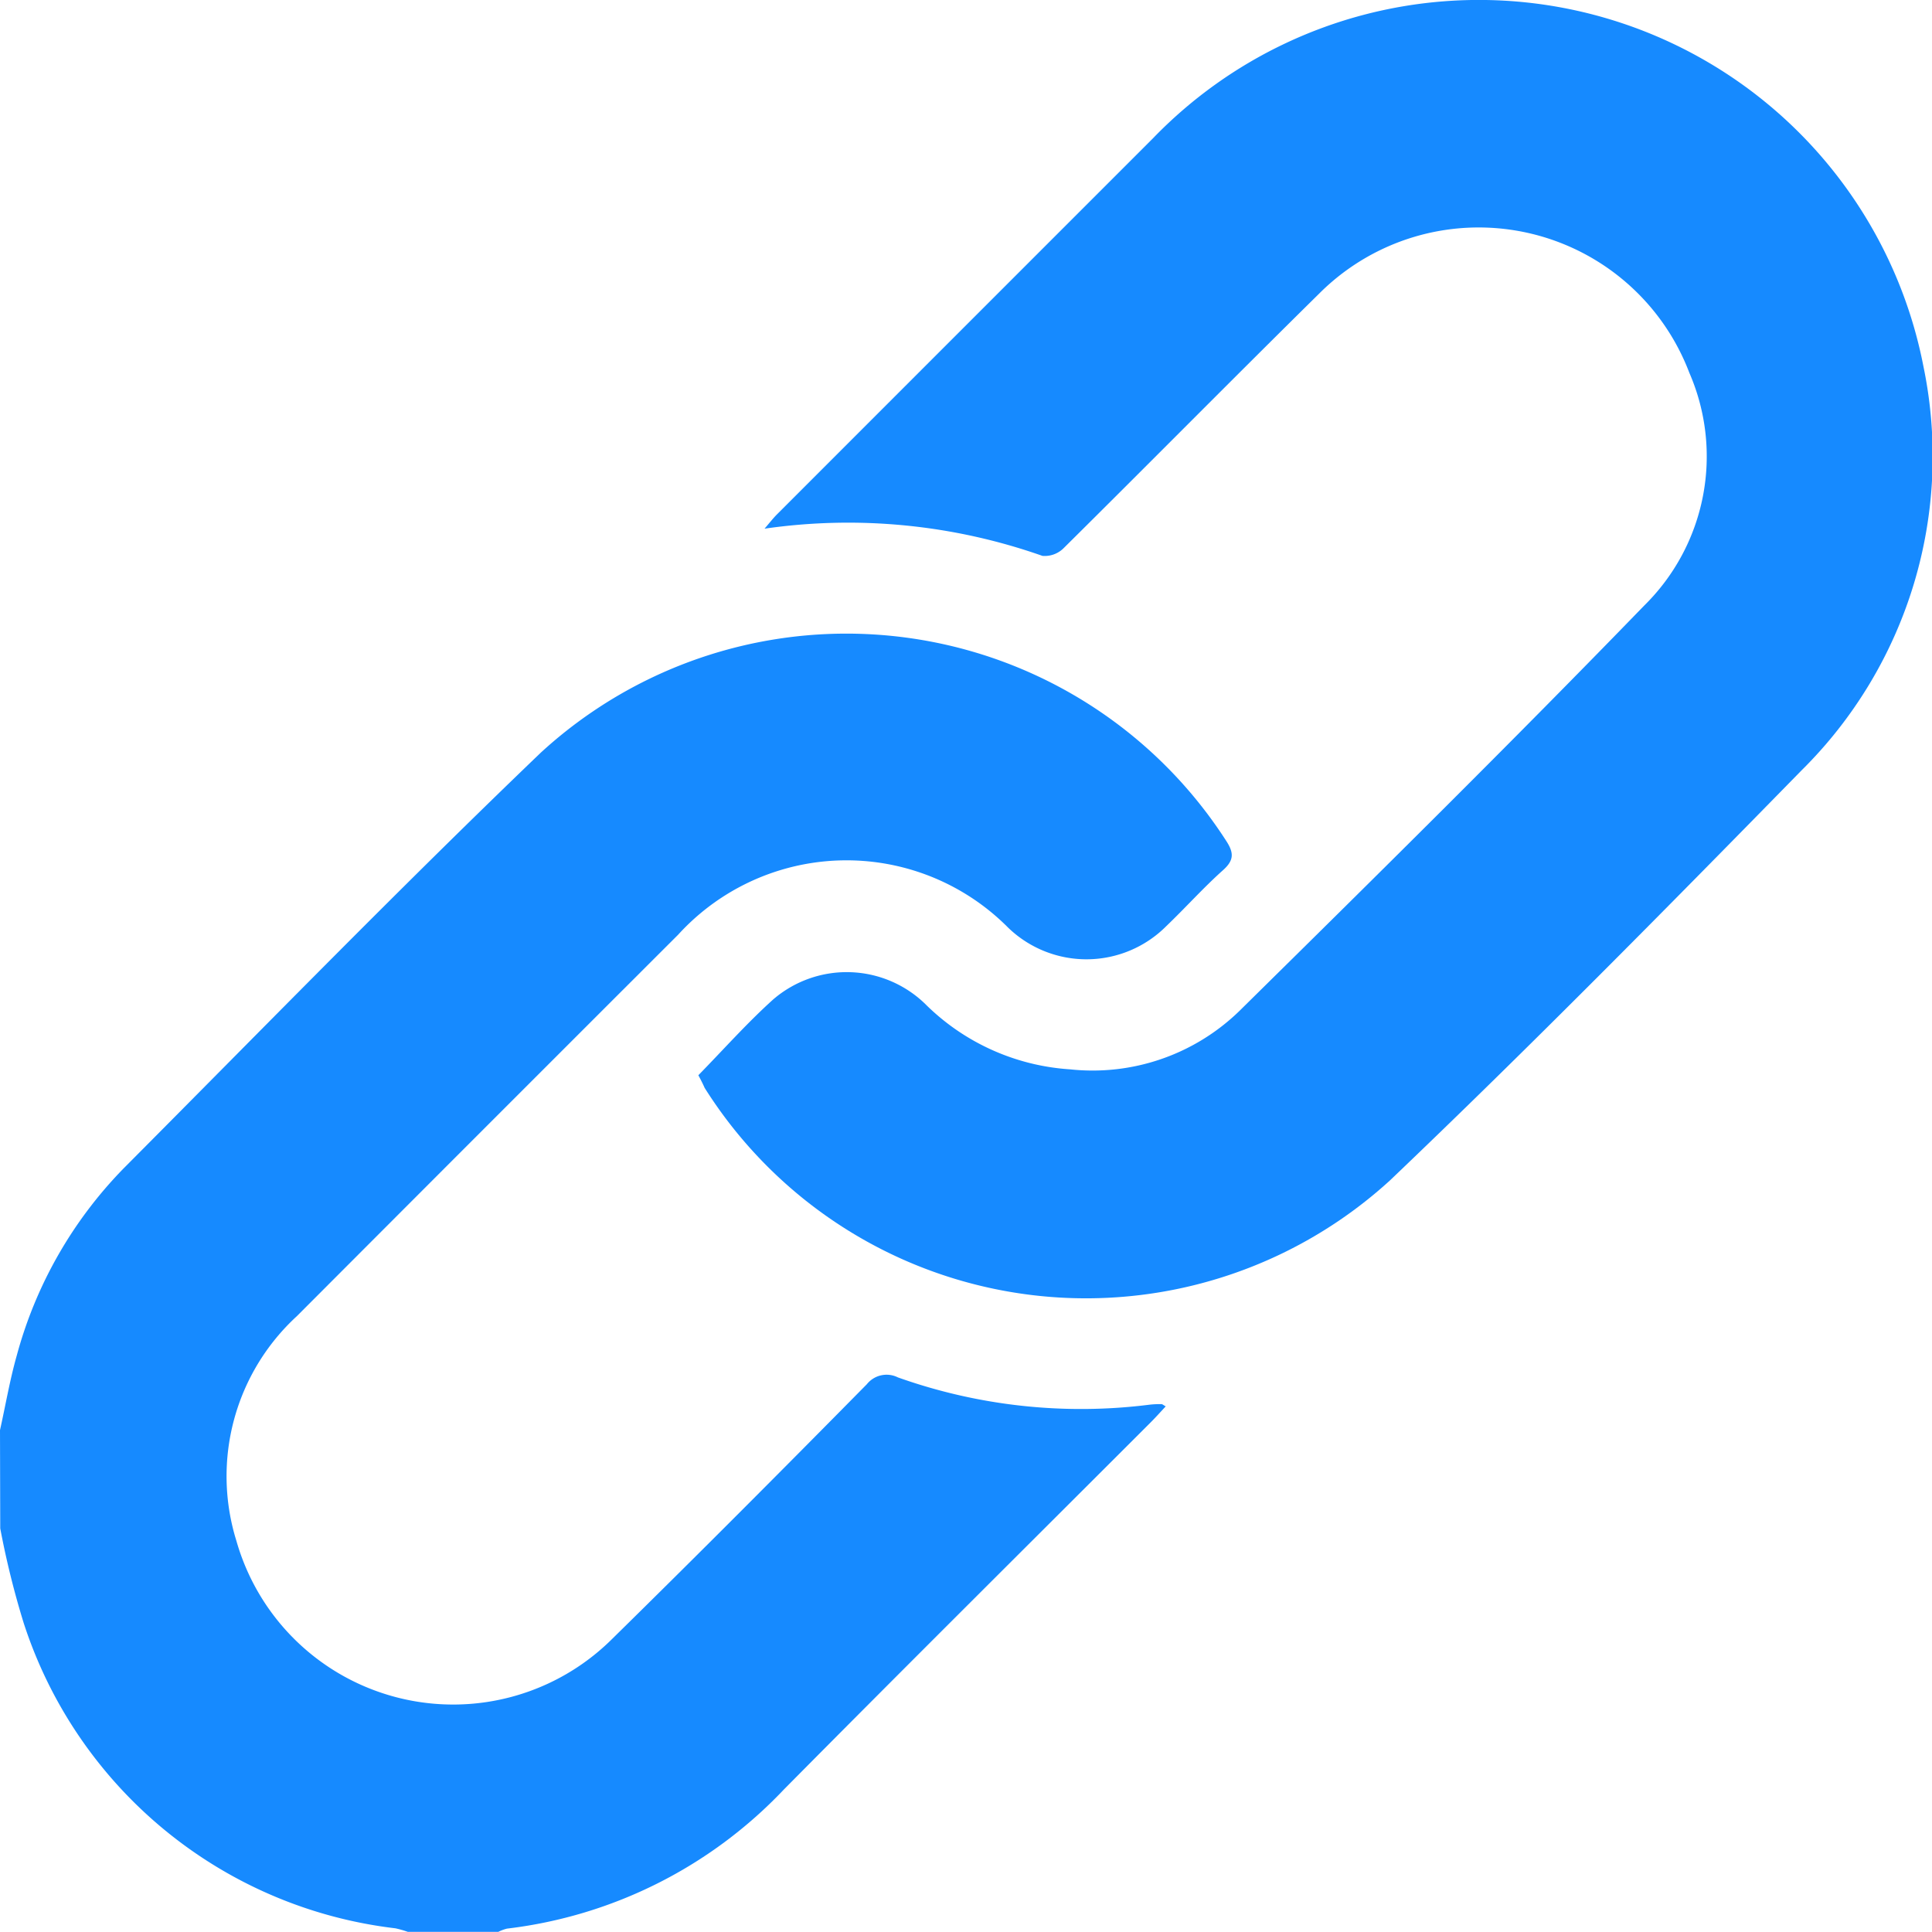 <svg xmlns="http://www.w3.org/2000/svg" width="24.002" height="24" viewBox="0 0 24.002 24">
  <g id="Grupo_704" data-name="Grupo 704" transform="translate(-5465.912 -5924.773)">
    <path id="Trazado_205" data-name="Trazado 205" d="M5465.912,6060.343c.069-.309.122-.622.208-.926a5.3,5.3,0,0,1,1.333-2.331c1.719-1.727,3.42-3.474,5.178-5.16a5.612,5.612,0,0,1,8.513,1.094c.1.152.1.245-.042.37-.244.219-.463.464-.7.691a1.4,1.4,0,0,1-1.965.02,2.829,2.829,0,0,0-4.1.087q-2.371,2.368-4.738,4.74a2.7,2.7,0,0,0-.75,2.791,2.8,2.8,0,0,0,4.667,1.219c1.064-1.045,2.115-2.1,3.165-3.165a.314.314,0,0,1,.386-.085,6.787,6.787,0,0,0,3.134.338,1.219,1.219,0,0,1,.14-.006c.012,0,.024.012.053.028-.064.069-.125.137-.188.2-1.519,1.519-3.043,3.032-4.555,4.559a5.657,5.657,0,0,1-3.44,1.729.518.518,0,0,0-.108.04h-1.125a1.265,1.265,0,0,0-.155-.044,5.536,5.536,0,0,1-4.619-3.8,10.743,10.743,0,0,1-.289-1.168Z" transform="translate(0 -117.803)" fill="#168aff"/>
    <path id="Trazado_206" data-name="Trazado 206" d="M5604.476,5938.131c.314-.321.605-.649.929-.941a1.4,1.4,0,0,1,1.912.078,2.807,2.807,0,0,0,1.778.79,2.616,2.616,0,0,0,2.1-.723c1.691-1.667,3.38-3.335,5.033-5.04a2.6,2.6,0,0,0,.56-2.889,2.8,2.8,0,0,0-4.6-.985c-1.062,1.047-2.11,2.108-3.17,3.158a.333.333,0,0,1-.267.1,7.265,7.265,0,0,0-3.453-.338c.068-.079.108-.131.155-.178q2.335-2.336,4.671-4.672a5.627,5.627,0,0,1,9.573,2.841,5.488,5.488,0,0,1-1.515,5.011c-1.683,1.719-3.372,3.433-5.112,5.093a5.6,5.6,0,0,1-8.516-1.148C5604.529,5938.231,5604.5,5938.176,5604.476,5938.131Z" transform="translate(-129.888)" fill="#168aff"/>
  </g>
</svg>
